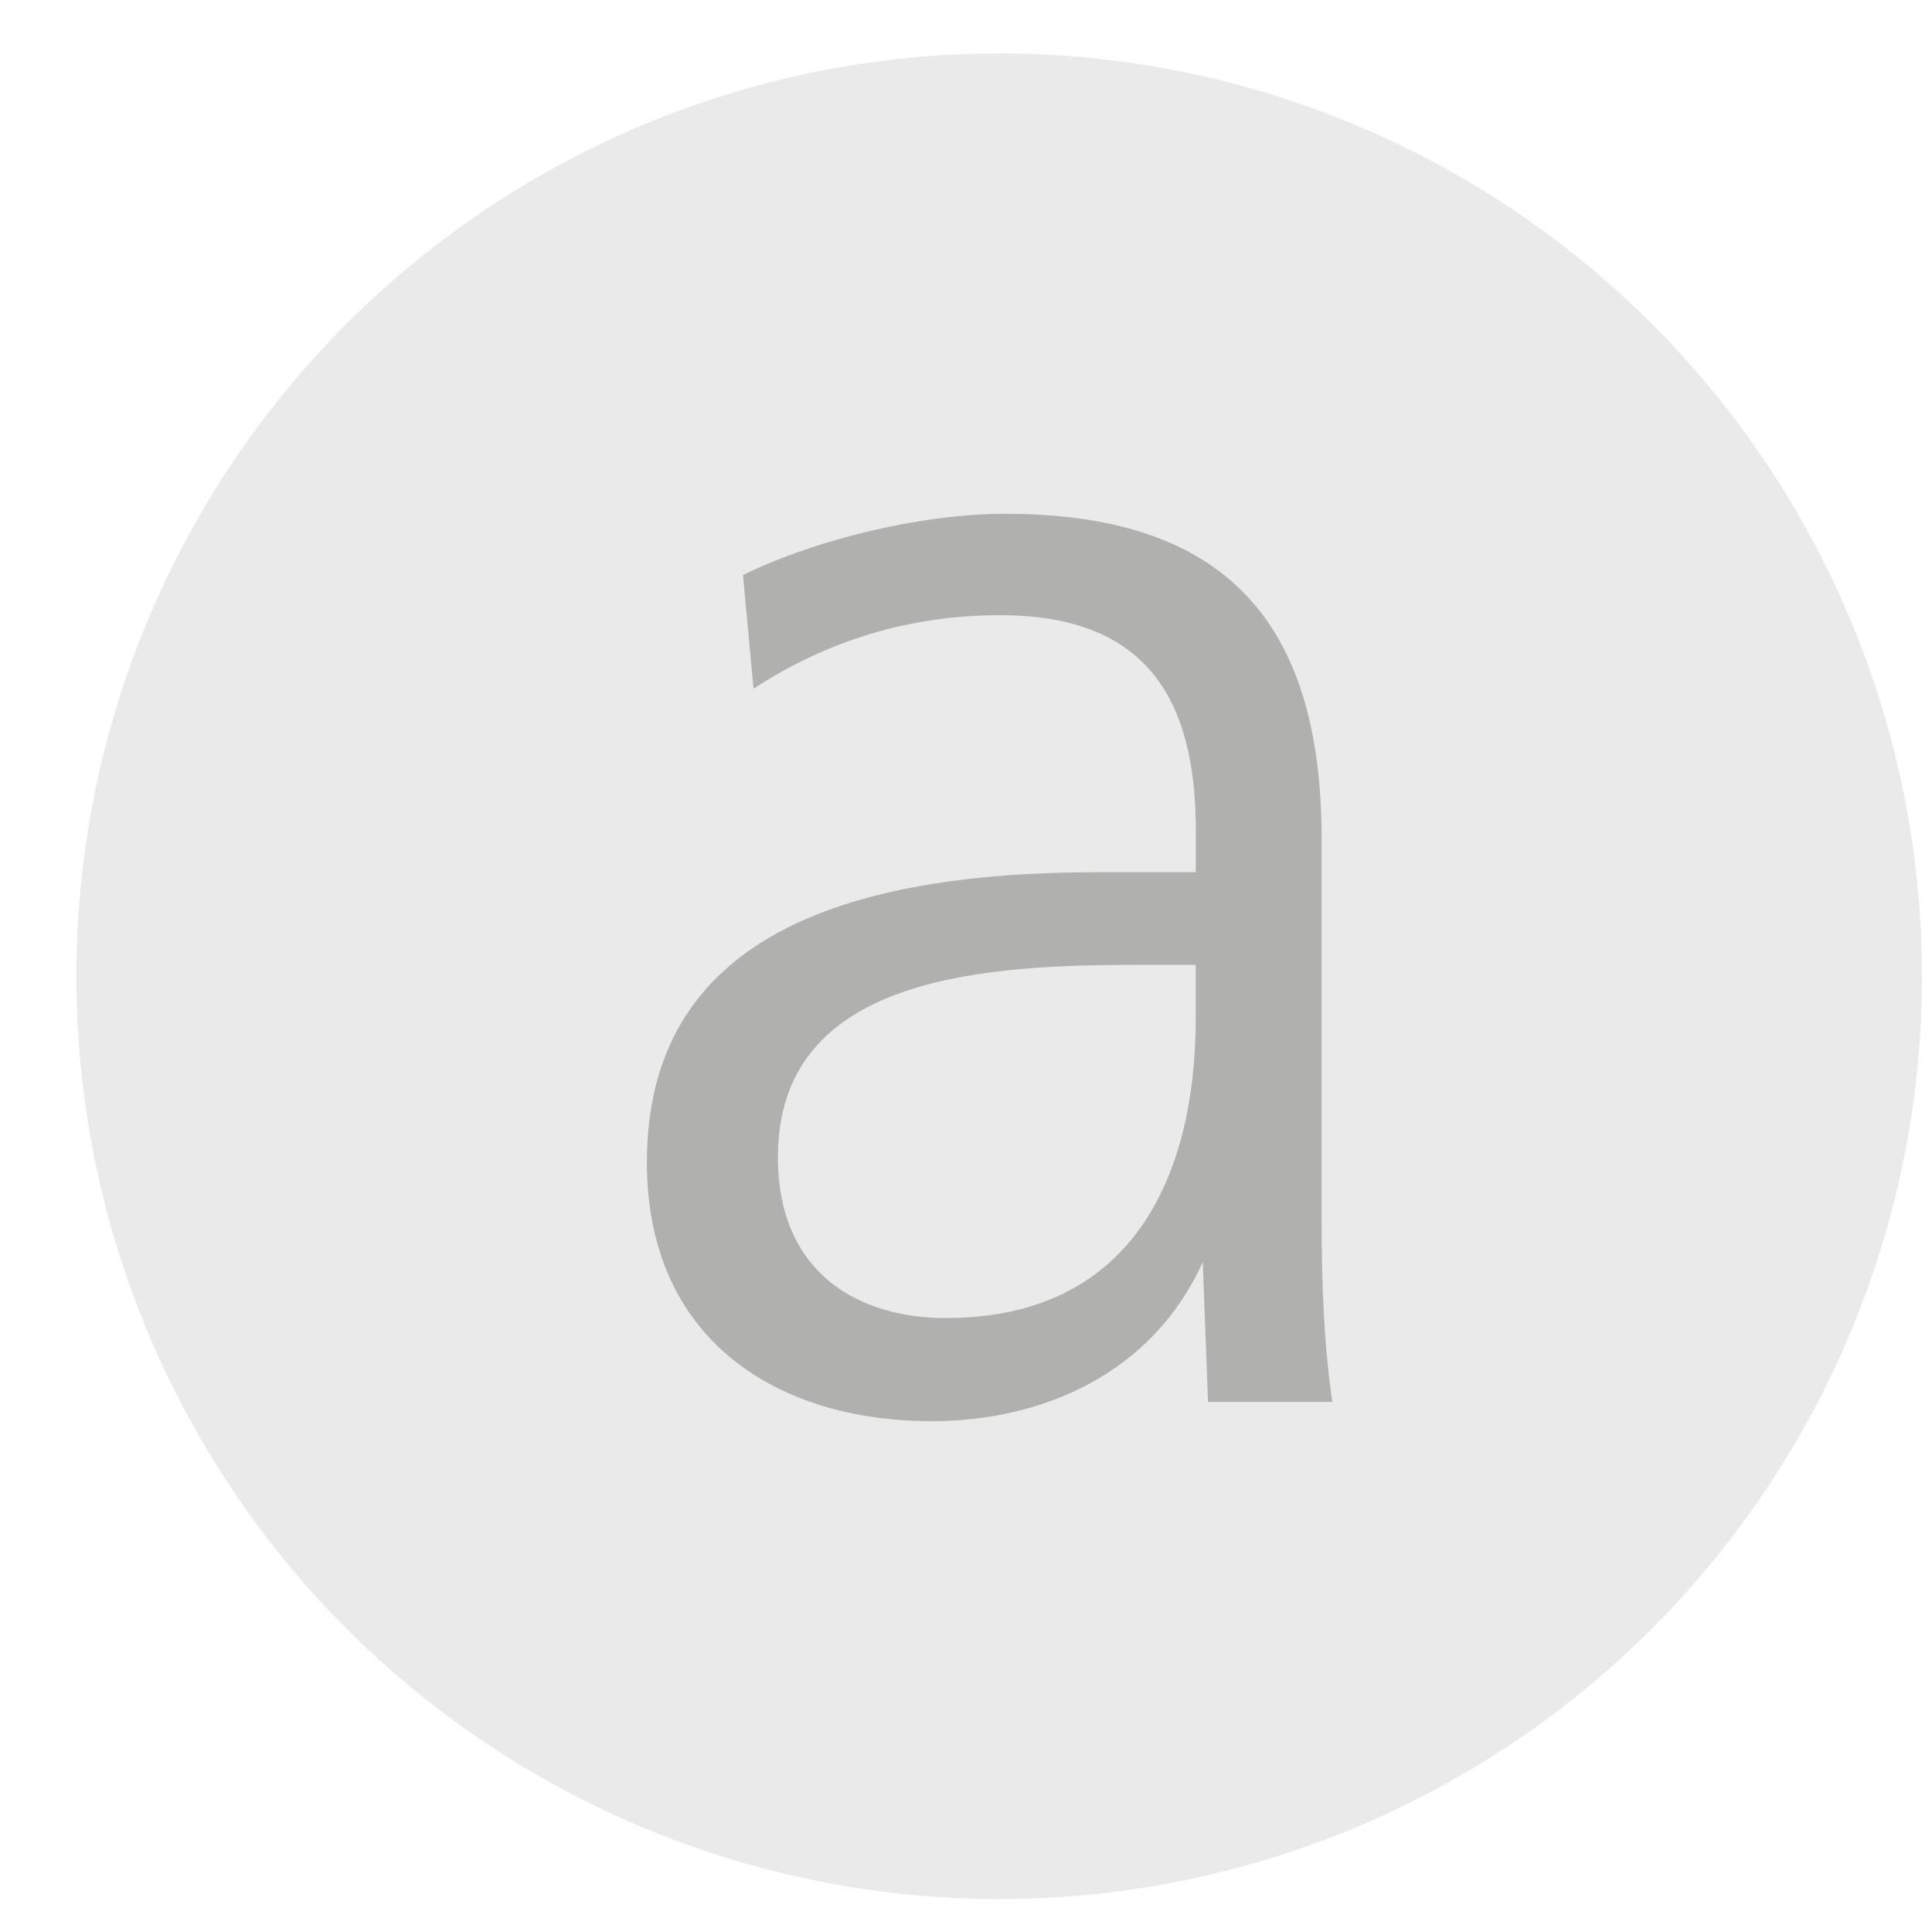 <?xml version="1.0" encoding="utf-8"?>
<!-- Generator: Adobe Illustrator 16.0.3, SVG Export Plug-In . SVG Version: 6.00 Build 0)  -->
<!DOCTYPE svg PUBLIC "-//W3C//DTD SVG 1.1//EN" "http://www.w3.org/Graphics/SVG/1.1/DTD/svg11.dtd">
<svg version="1.1" id="Ebene_1" xmlns="http://www.w3.org/2000/svg" xmlns:xlink="http://www.w3.org/1999/xlink" x="0px" y="0px"
	 width="40px" height="40px" viewBox="0 0 40 40" enable-background="new 0 0 40 40" xml:space="preserve">
<circle id="KreisA" opacity="0.2" fill="#9A9A9A" cx="20.687" cy="20.212" r="19.106"/>
<g id="BuchstabeA">
	<path fill="#B0B0AF" d="M25.011,29.026l-0.109-2.896c-1.048,2.317-3.33,3.294-5.611,3.294c-3.22,0-5.898-1.7-5.898-5.357
		c0-4.634,4.053-6.009,9.338-6.009h2.027v-0.868c0-2.751-1.049-4.453-4.052-4.453c-1.849,0-3.55,0.508-5.105,1.522l-0.218-2.354
		c1.559-0.76,3.729-1.267,5.43-1.267c4.523,0,6.55,2.208,6.55,6.731v7.82c0,1.34,0.038,2.57,0.221,3.837H25.011z M23.419,19.977
		c-3.369,0-7.313,0.362-7.313,3.982c0,2.427,1.7,3.33,3.475,3.33c3.838,0,5.176-2.896,5.176-6.226v-1.086H23.419z"/>
</g>
</svg>
